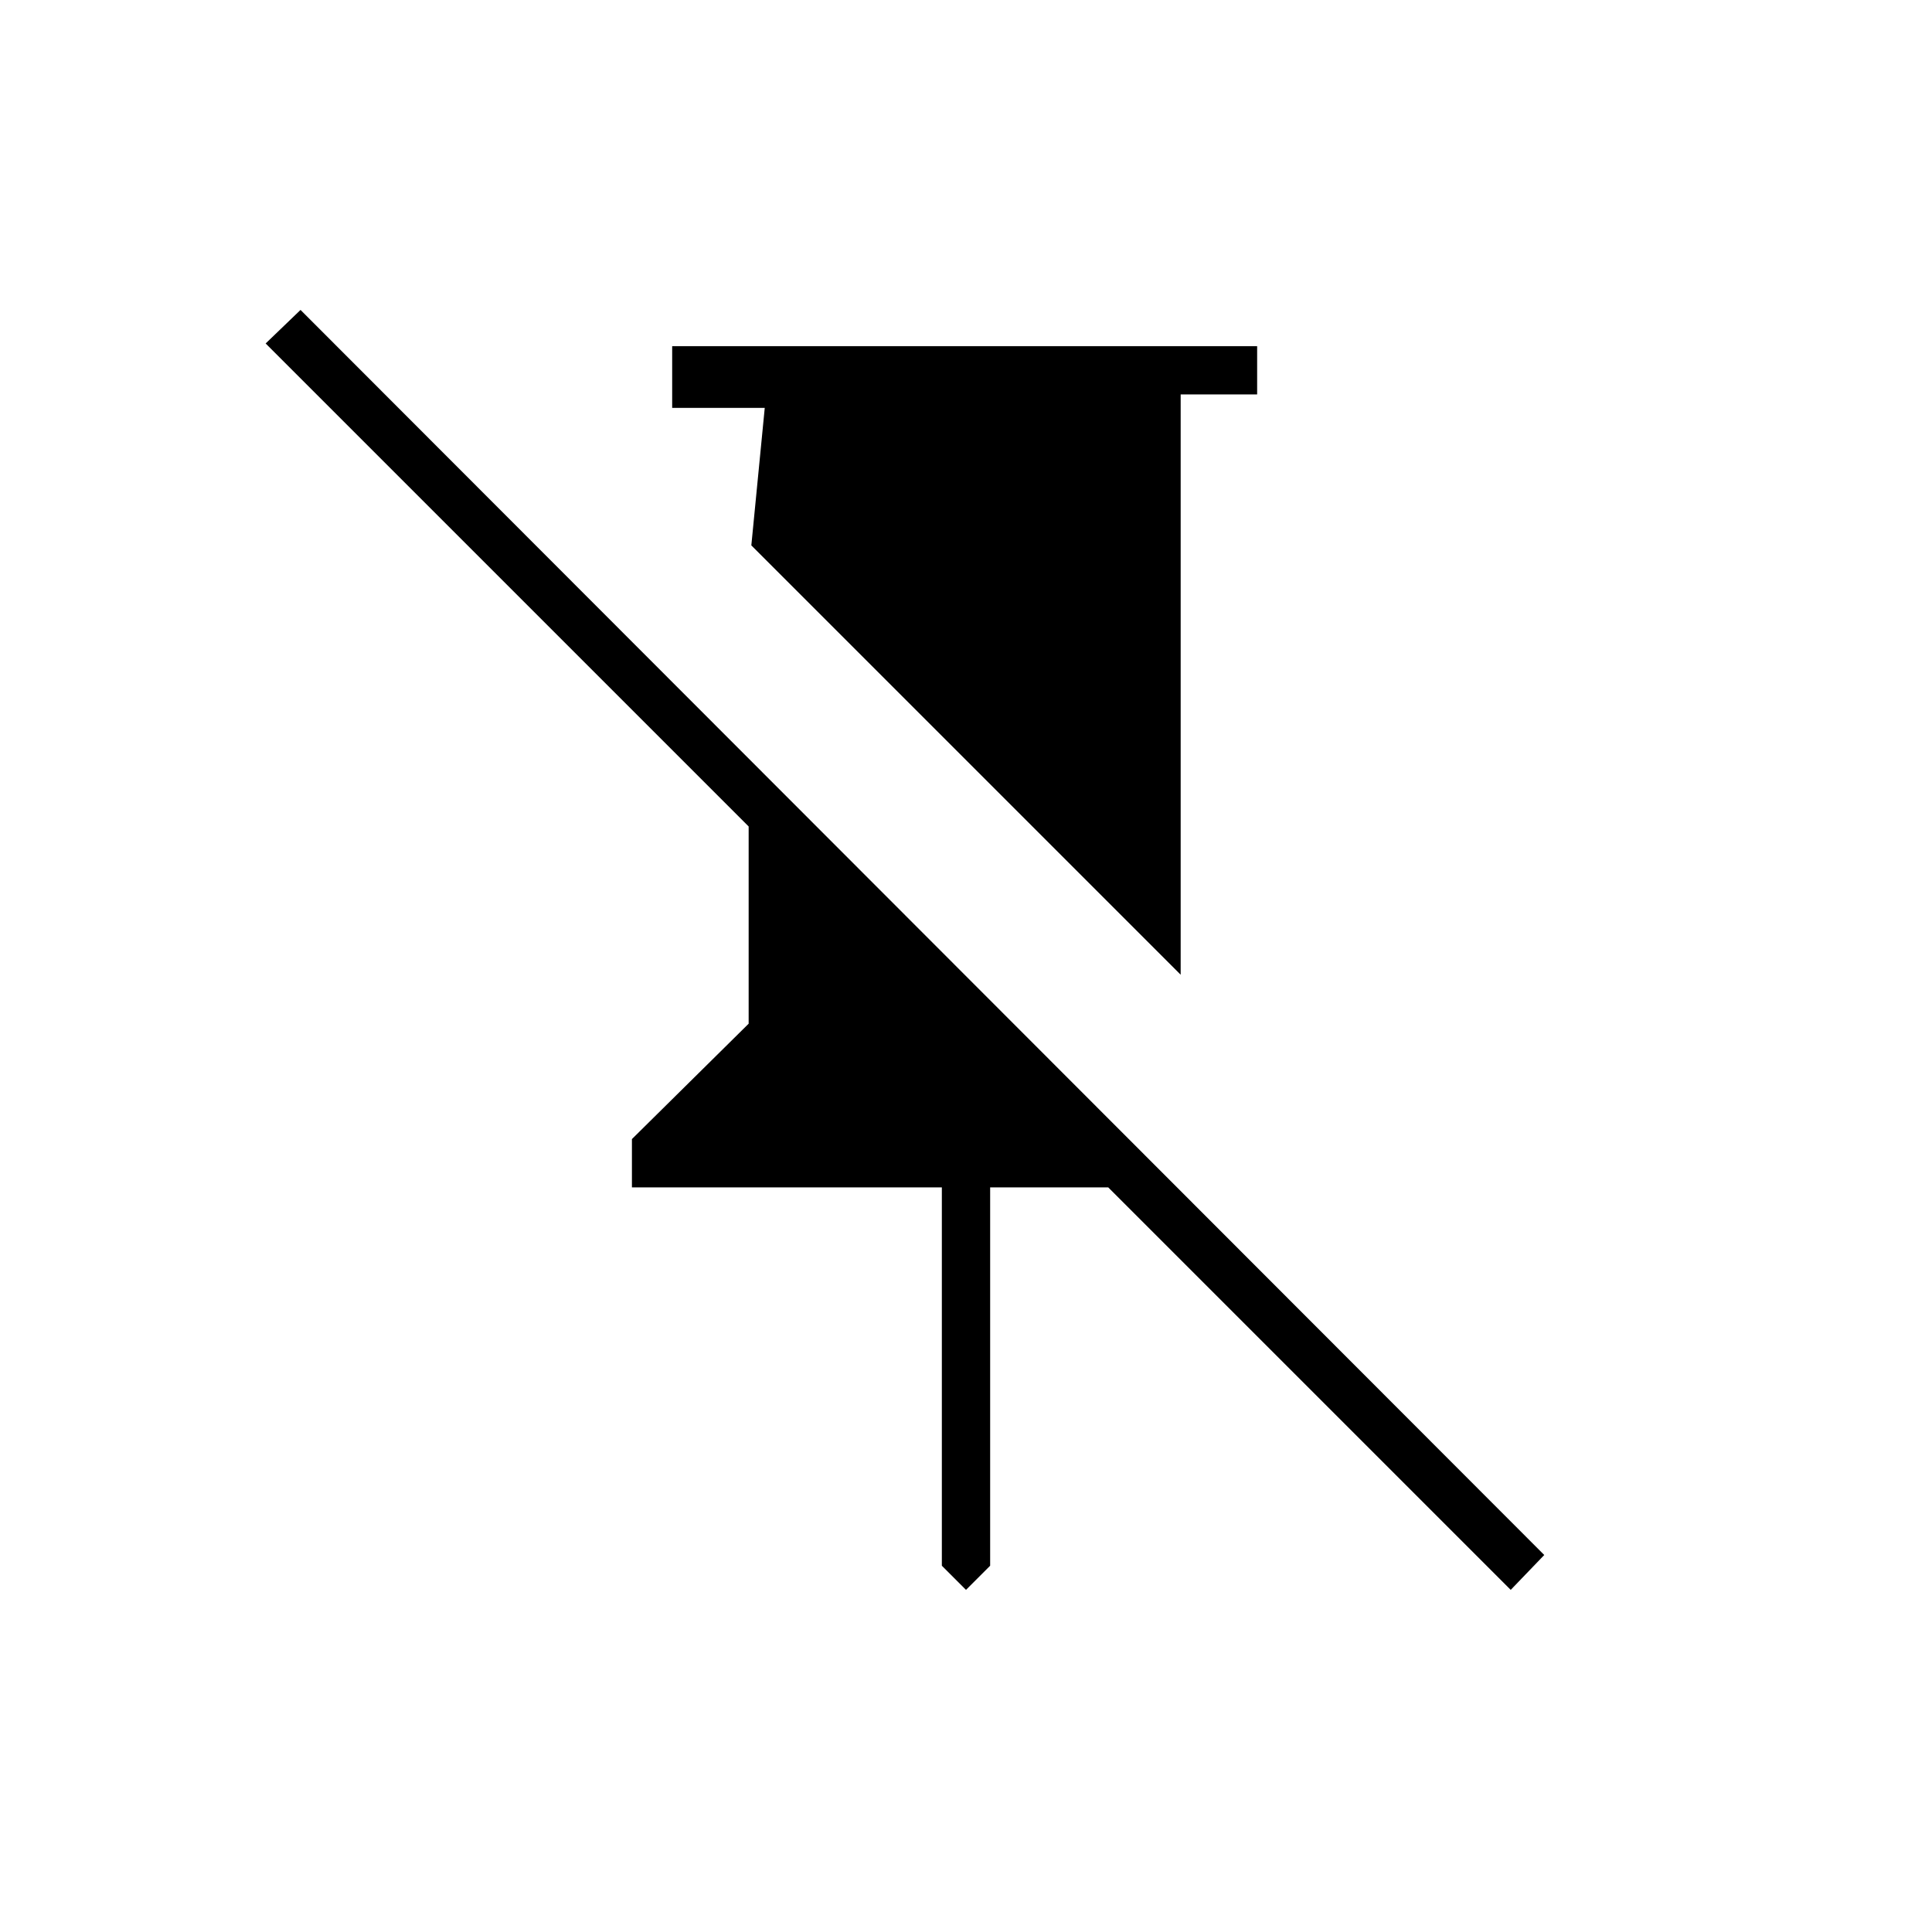 <svg xmlns="http://www.w3.org/2000/svg" height="40" viewBox="0 -960 960 960" width="40"><path d="M624.667-788v24h-38v288.334L373.333-689 380-757.333h-46V-788h290.667ZM480-170l-12-12v-188H314v-24l58-57.333v-98l-240-240L149.333-806l618 618.667L750.667-170l-200-200H492v188l-12 12Z"/></svg>